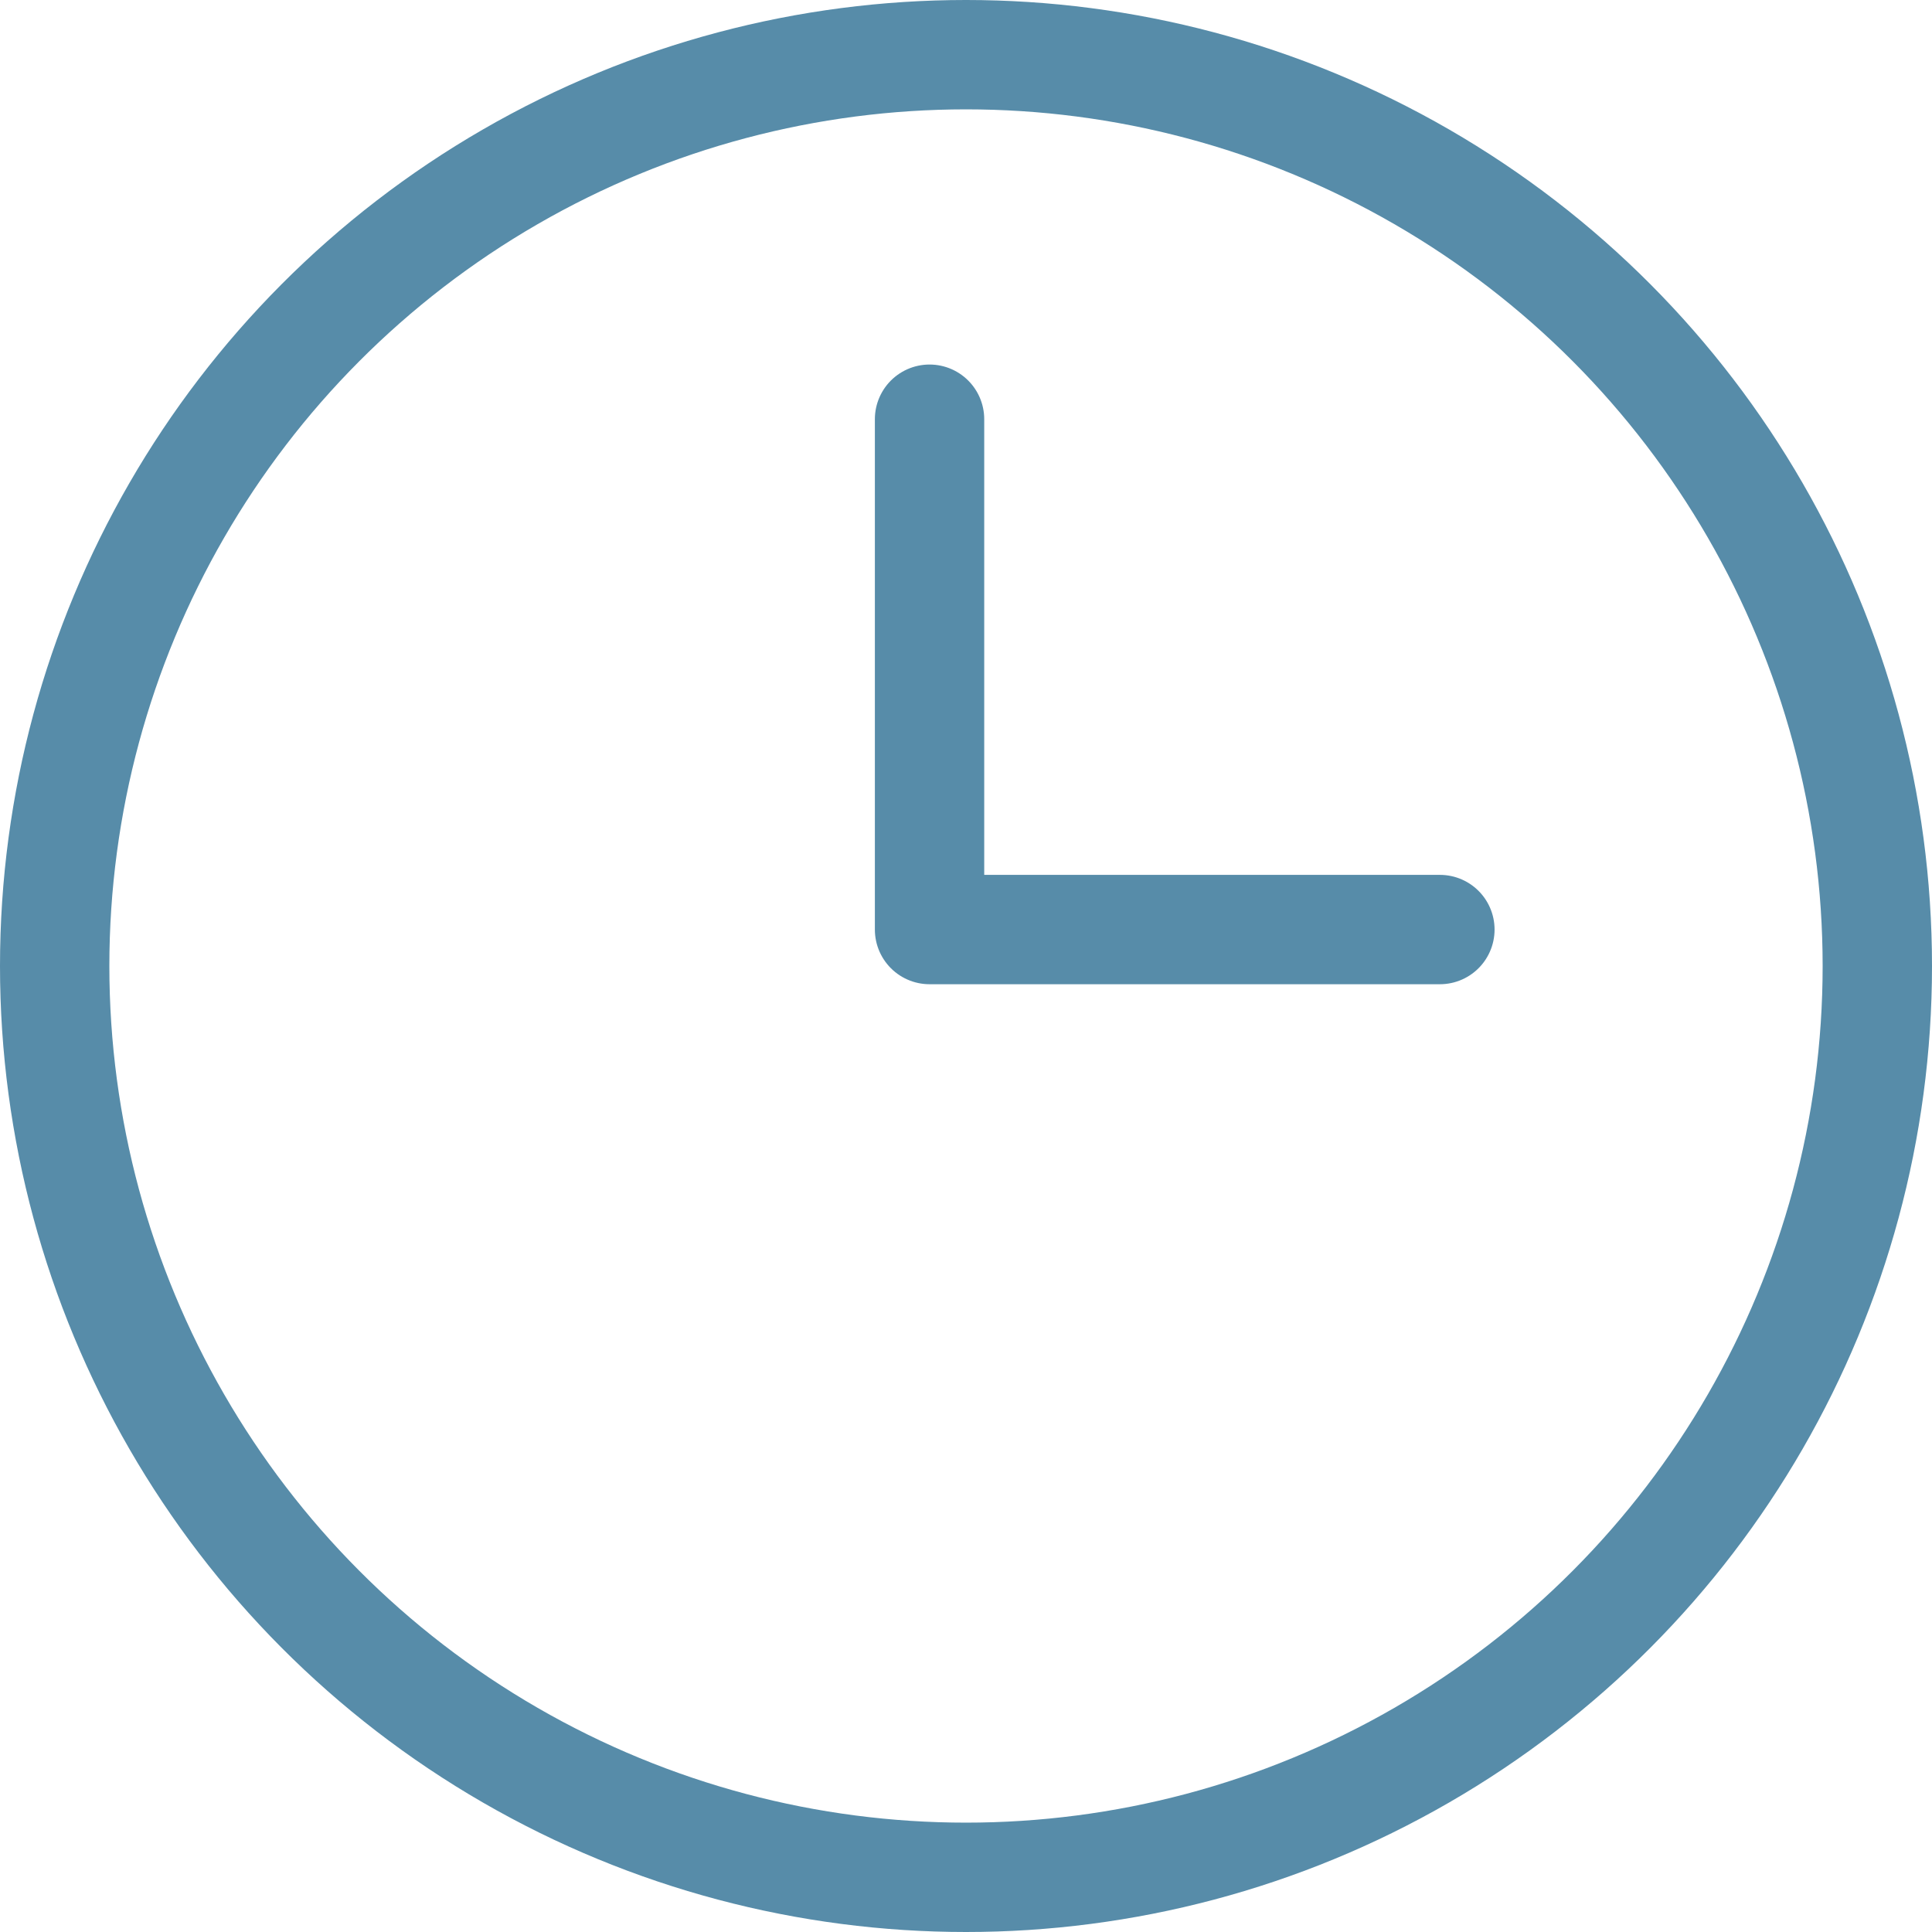 <svg id="6b37747b-10c2-46fc-ad45-e4f32abc805e" data-name="圖層 1" xmlns="http://www.w3.org/2000/svg" width="26.5" height="26.5" viewBox="0 0 26.5 26.5">
  <defs>
    <style>
      .\31 f65c1b6-1f3b-41d9-9354-d4d521b1e8c5 {
        fill: none;
        stroke: #578ca9;
        stroke-linecap: round;
        stroke-linejoin: round;
        stroke-width: 1.5px;
      }
    </style>
  </defs>
  <title>checkStatus</title>
  <g>
    <circle class="1f65c1b6-1f3b-41d9-9354-d4d521b1e8c5" cx="13.25" cy="13.25" r="12.5"/>
    <polyline class="1f65c1b6-1f3b-41d9-9354-d4d521b1e8c5" points="12.75 5.75 12.75 12.75 19.75 12.75"/>
  </g>
</svg>
